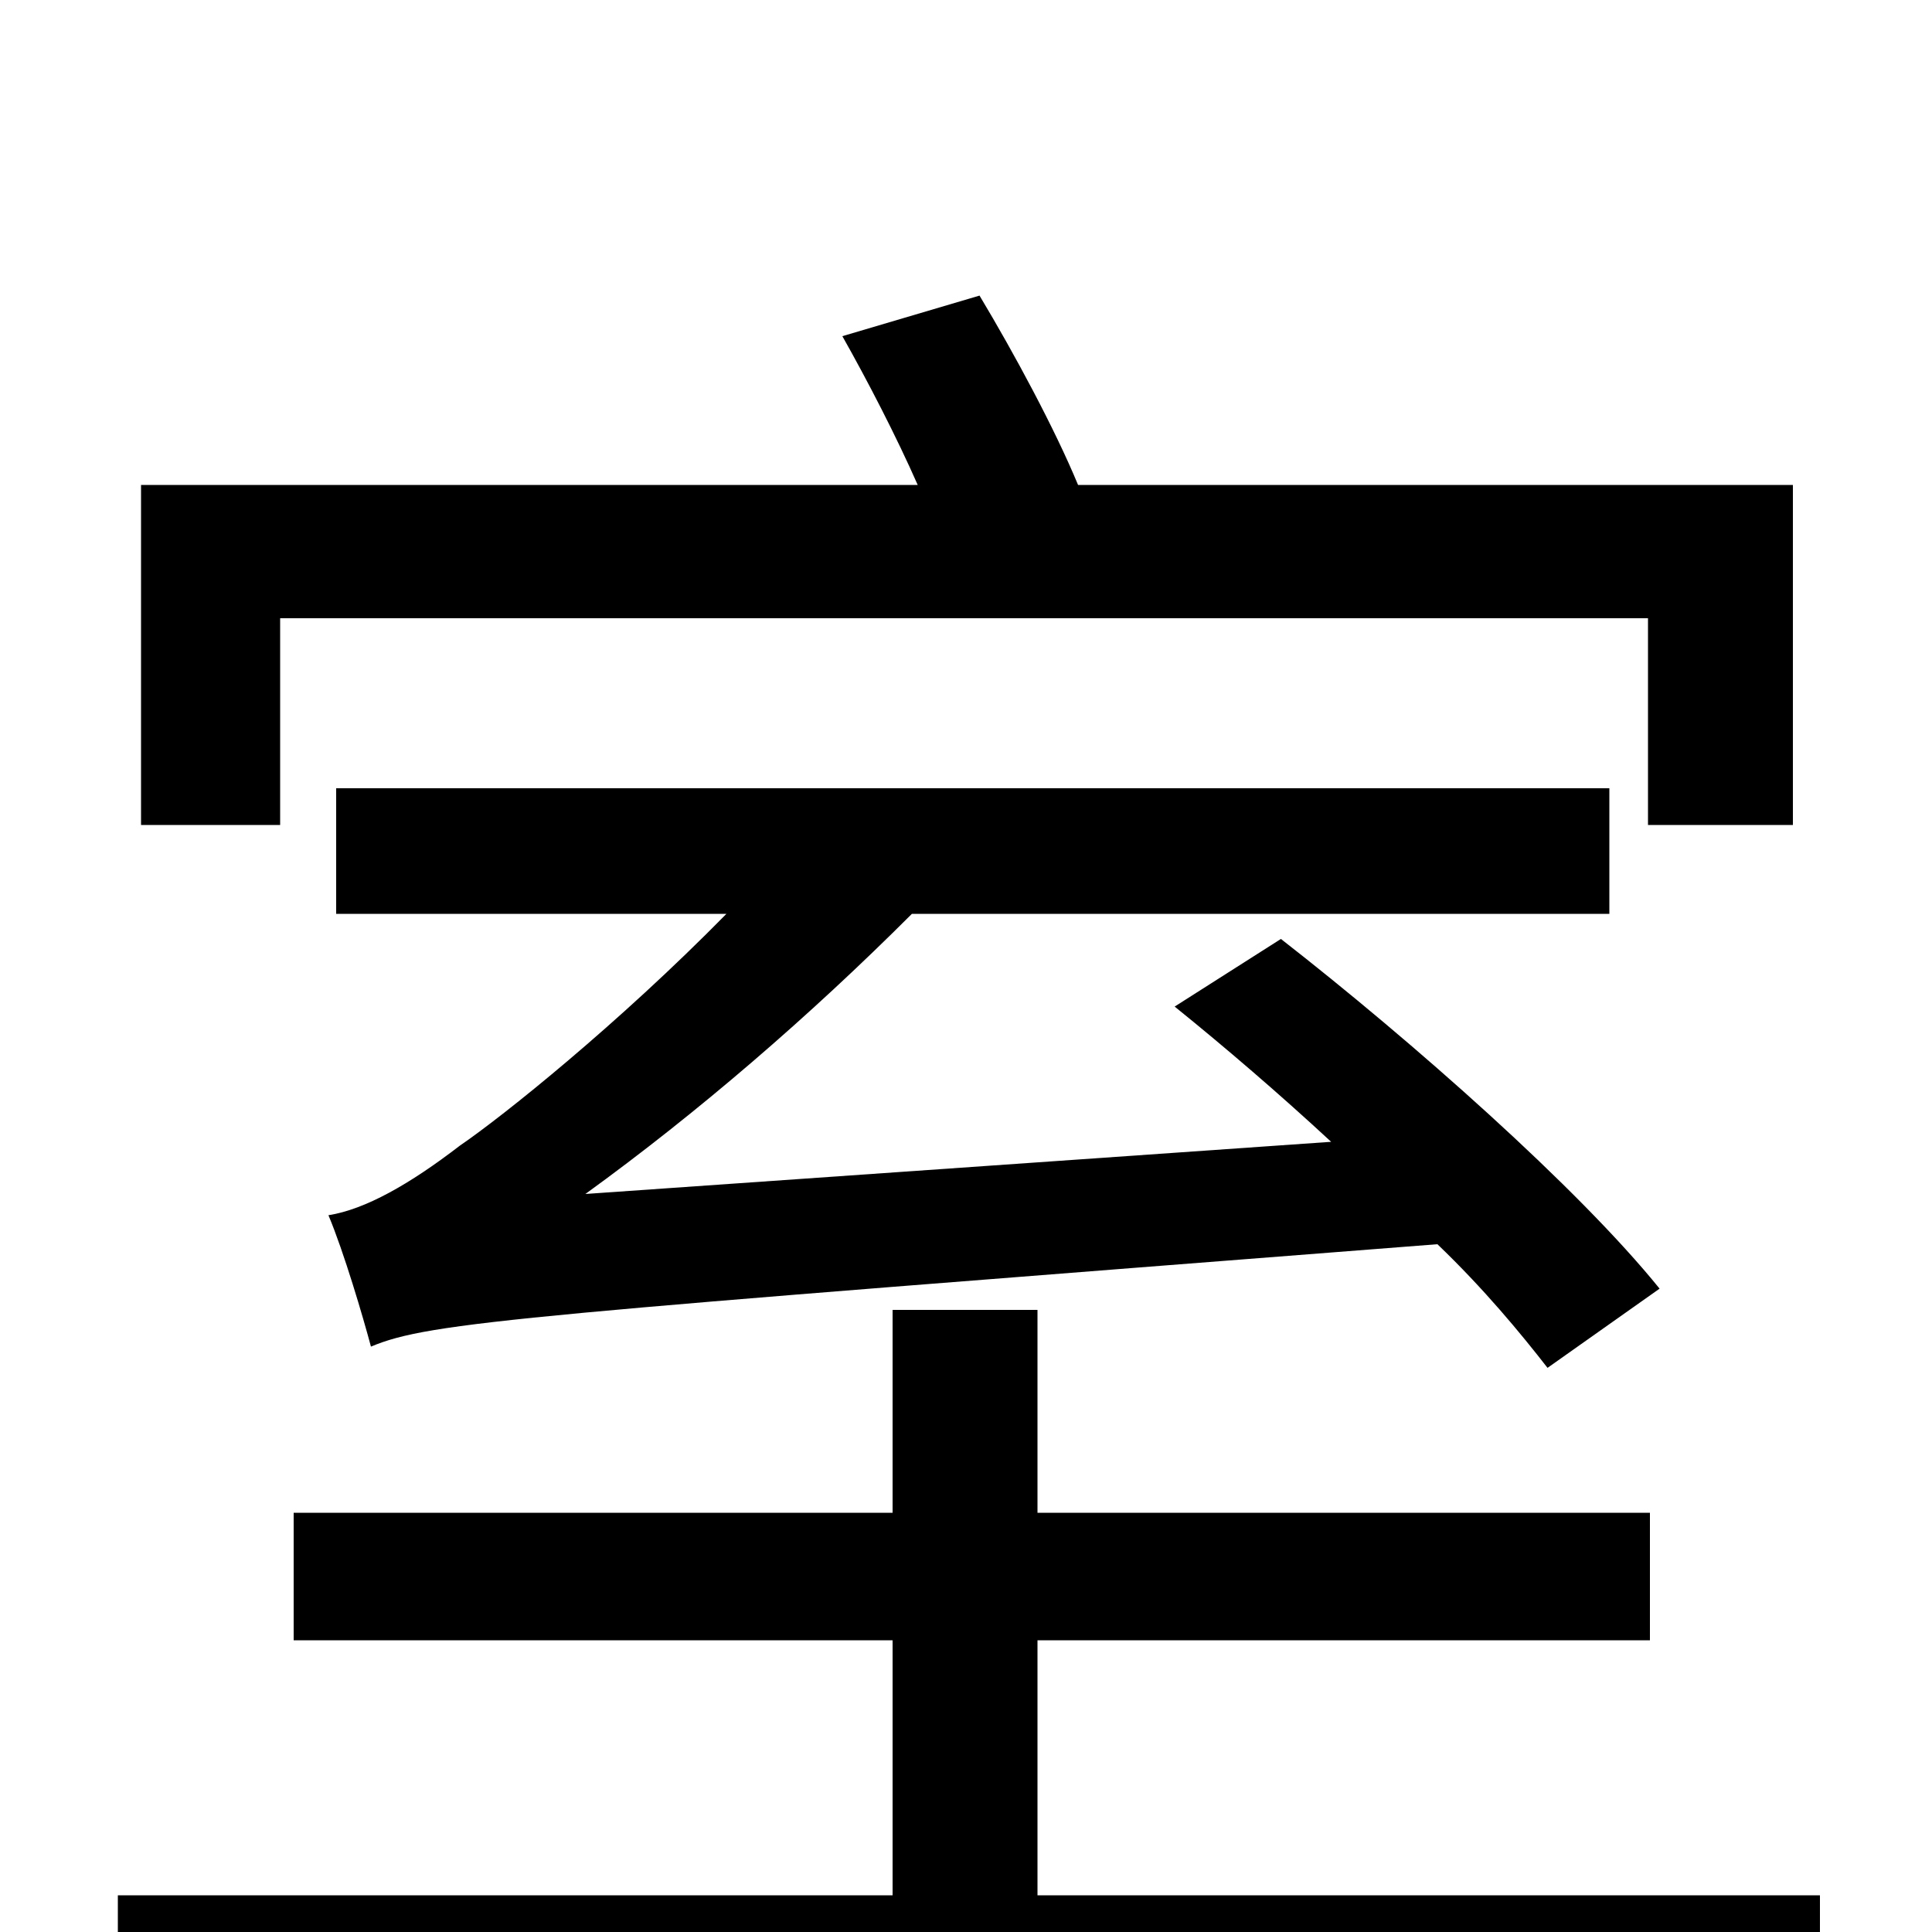 <svg xmlns="http://www.w3.org/2000/svg" viewBox="0 -1000 1000 1000">
	<path fill="#000000" d="M145 -680H853V-573H928V-749H558C546 -778 525 -817 507 -847L436 -826C449 -803 464 -774 475 -749H73V-573H145ZM859 -333C817 -385 731 -461 663 -514L608 -479C634 -458 662 -434 689 -409L303 -382C361 -424 419 -474 472 -527H833V-592H174V-527H376C320 -470 260 -422 238 -407C212 -387 189 -374 170 -371C178 -352 188 -318 192 -303C223 -316 270 -319 744 -356C768 -333 787 -310 801 -292ZM537 -19V-151H854V-217H537V-322H462V-217H152V-151H462V-19H61V48H942V-19Z"/>
</svg>